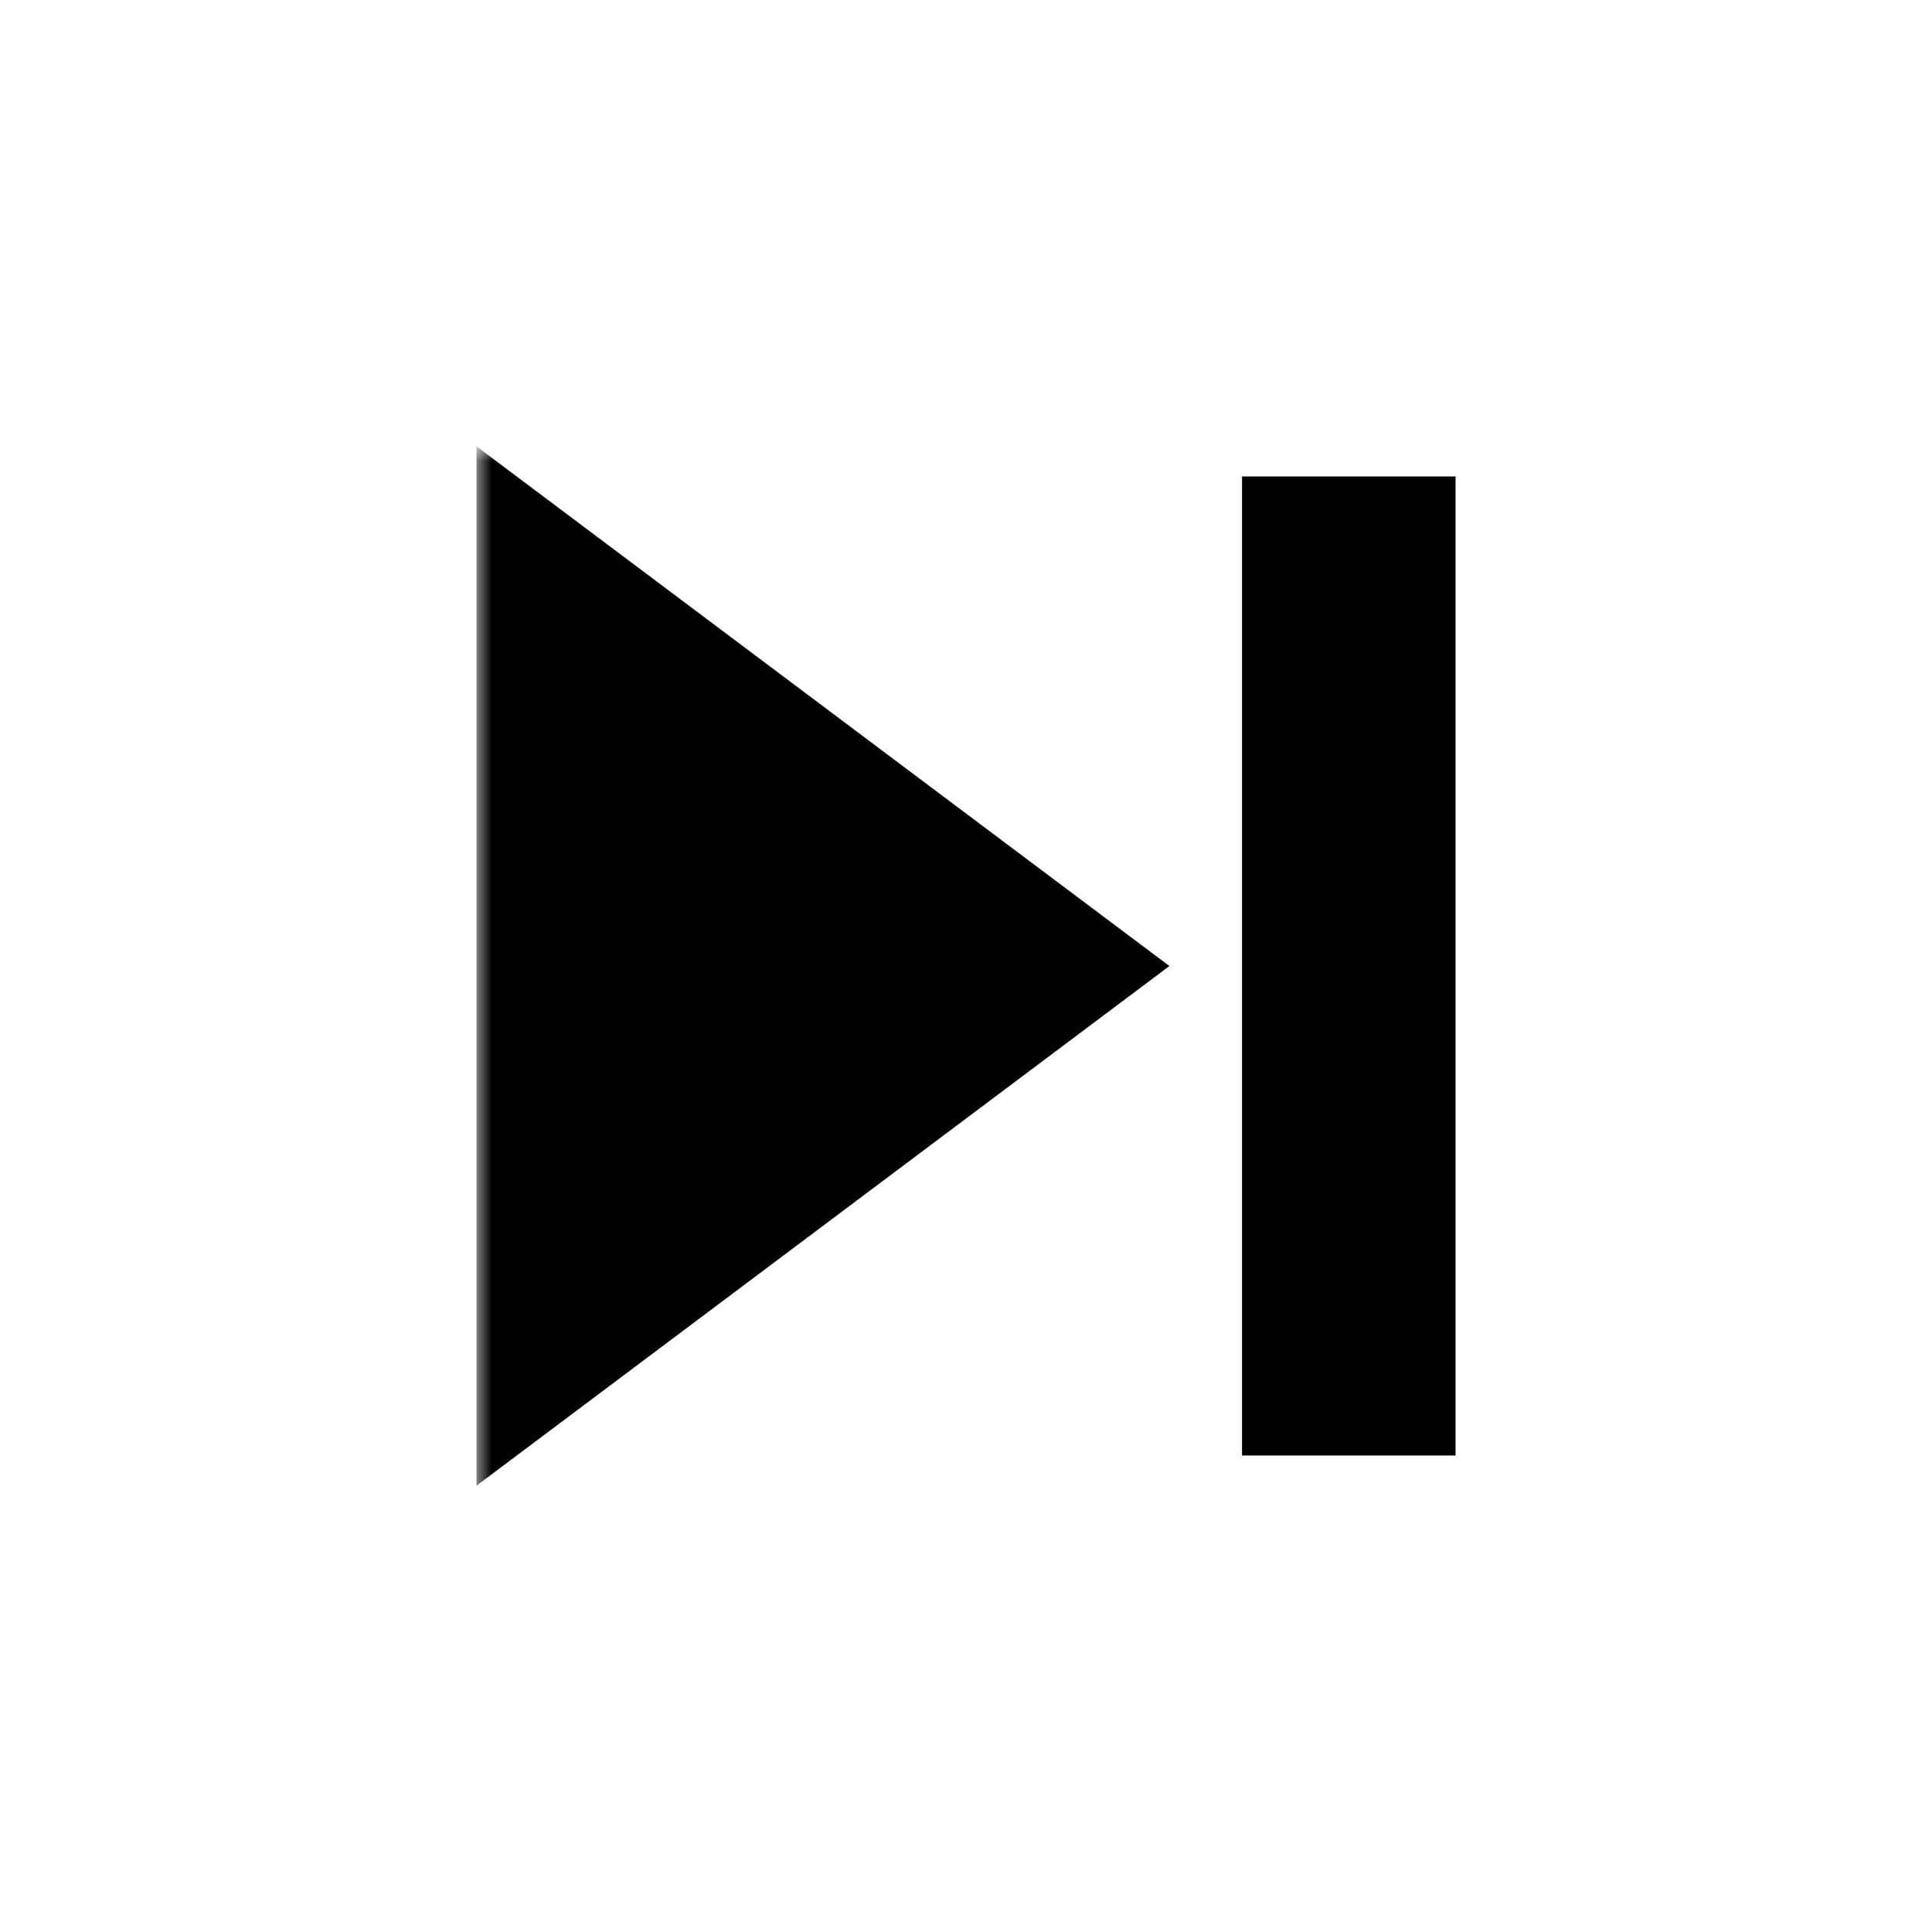 <svg width="64" height="64" viewBox="0 0 64 64" fill="none" xmlns="http://www.w3.org/2000/svg">
<mask id="path-1-outside-1_45_1732" maskUnits="userSpaceOnUse" x="15.784" y="14.784" width="33" height="35" fill="black">
<rect fill="white" x="15.784" y="14.784" width="33" height="35"/>
<path fill-rule="evenodd" clip-rule="evenodd" d="M47.216 16.784H42.144V47.215H47.216V16.784ZM16.784 16.785L37.071 32.001L16.784 47.216V16.785Z"/>
</mask>
<path fill-rule="evenodd" clip-rule="evenodd" d="M47.216 16.784H42.144V47.215H47.216V16.784ZM16.784 16.785L37.071 32.001L16.784 47.216V16.785Z" fill="black"/>
<path d="M42.144 16.784V15.784H41.144V16.784H42.144ZM47.216 16.784H48.216V15.784H47.216V16.784ZM42.144 47.215H41.144V48.215H42.144V47.215ZM47.216 47.215V48.215H48.216V47.215H47.216ZM37.071 32.001L37.671 32.801L38.738 32.001L37.671 31.201L37.071 32.001ZM16.784 16.785L17.384 15.985L15.784 14.785V16.785H16.784ZM16.784 47.216H15.784V49.216L17.384 48.016L16.784 47.216ZM42.144 17.784H47.216V15.784H42.144V17.784ZM43.144 47.215V16.784H41.144V47.215H43.144ZM47.216 46.215H42.144V48.215H47.216V46.215ZM46.216 16.784V47.215H48.216V16.784H46.216ZM37.671 31.201L17.384 15.985L16.184 17.585L36.471 32.801L37.671 31.201ZM17.384 48.016L37.671 32.801L36.471 31.201L16.184 46.416L17.384 48.016ZM15.784 16.785V47.216H17.784V16.785H15.784Z" fill="black" mask="url(#path-1-outside-1_45_1732)"/>
</svg>
